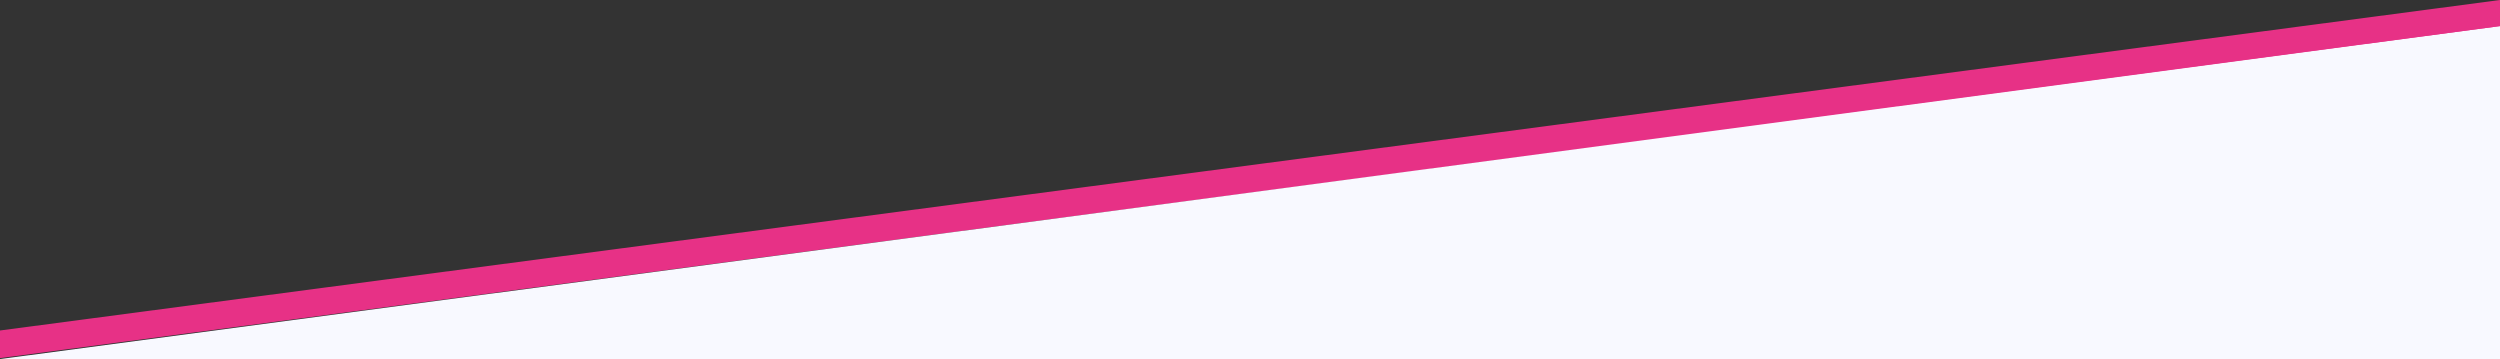 <svg xmlns="http://www.w3.org/2000/svg" viewBox="0 0 1589 228.22"><rect x="0" y="0" width="1589" height="228.22" fill="#333333" stroke="none"/><title>background-top</title><g id="Capa_3" data-name="Capa 3"><polygon points="1589 1 1589 17.58 0 227.62 0 211.06 1589 1" style="fill:#e73186"/></g><g id="Capa_2" data-name="Capa 2"><polygon points="0 228.22 1589 228.22 1589 16.58 0 228.22" style="fill:#f8f9ff"/><polygon points="1589 0 1589 16.58 0 226.62 0 210.06 1589 0" style="fill:#e73186"/></g></svg>